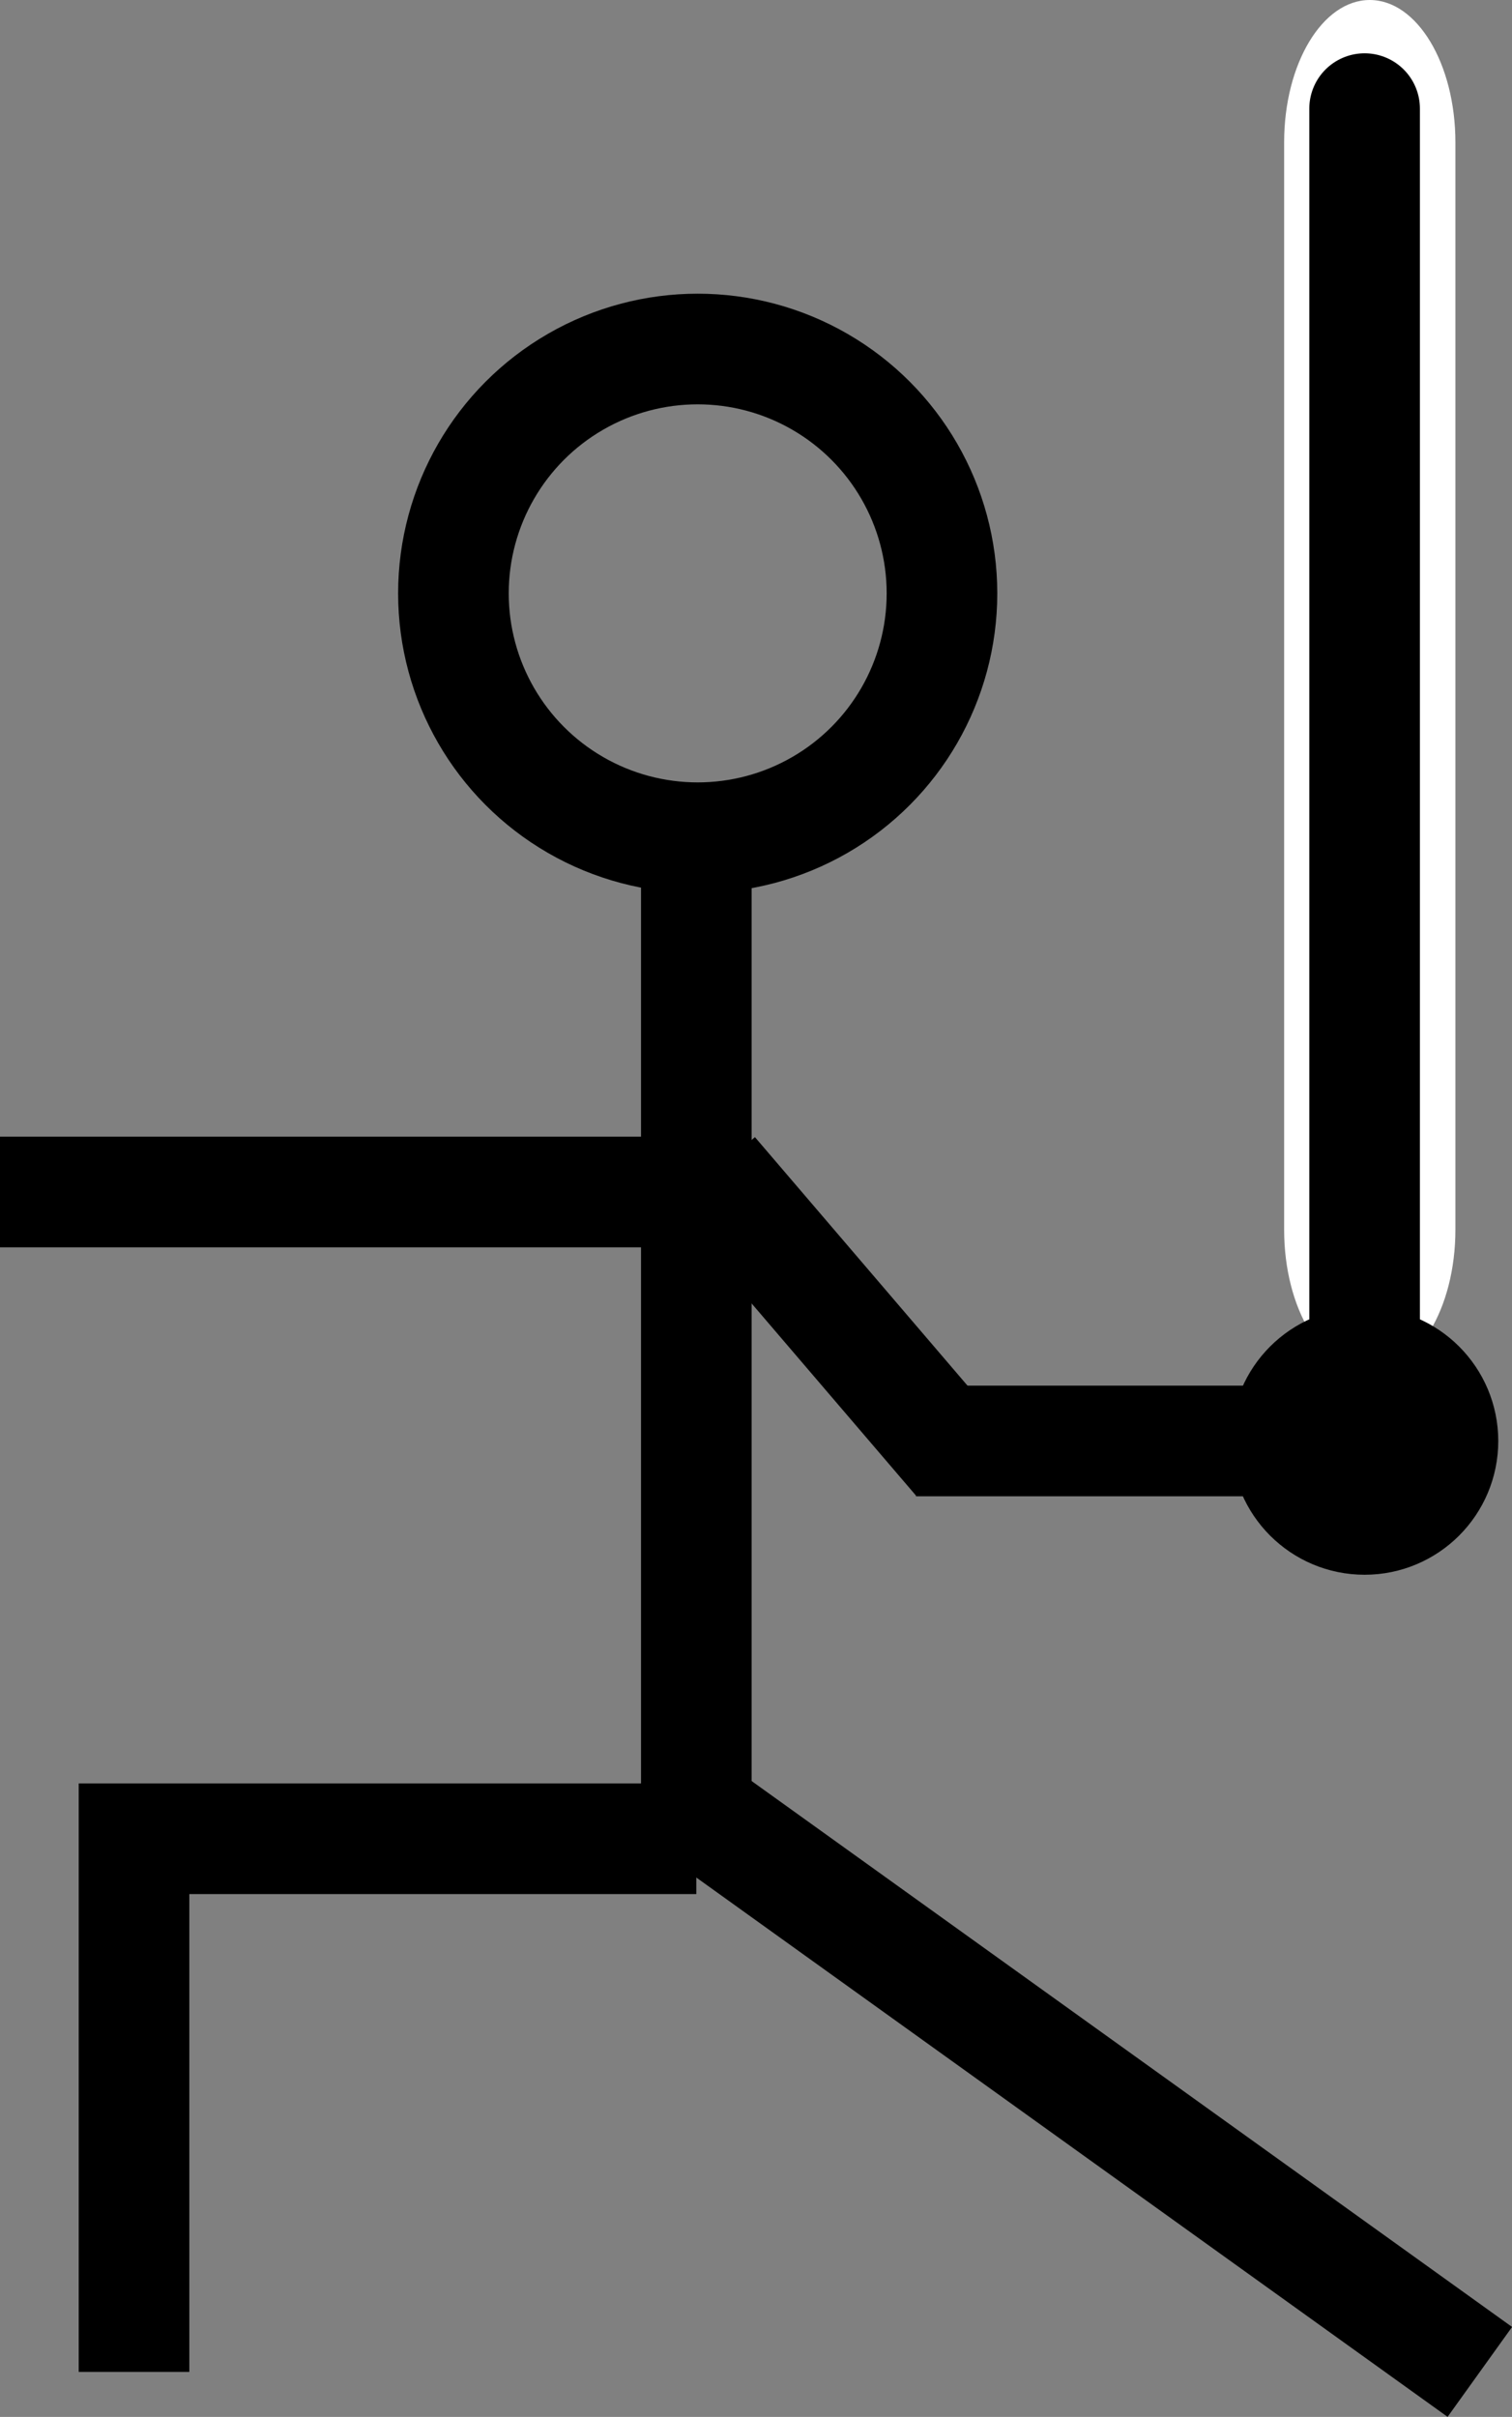 <?xml version="1.0" encoding="UTF-8"?>
<svg id="Layer_2" data-name="Layer 2" xmlns="http://www.w3.org/2000/svg" viewBox="0 0 164.03 262.11">
  <rect x="0" y="0" width="164.03" height="262.11" fill="#808080" stroke="none"/>
  <defs>
    <style>
      .cls-1 {
        stroke-linecap: round;
        stroke-linejoin: round;
      }

      .cls-1, .cls-2 {
        fill: none;
        stroke: #000;
        stroke-width: 12px;
      }

      .cls-2 {
        stroke-miterlimit: 10;
      }

      .cls-3 {
        fill: #fff;
        stroke-width: 0px;
      }
    </style>
  </defs>
  <g id="Layer_1-2" data-name="Layer 1">
    <g>
      <polyline class="cls-2" points="160.54 257.23 75.54 196.23 75.54 88.78"/>
      <polyline class="cls-2" points="14.54 257.23 14.54 199.41 75.54 199.41"/>
      <circle class="cls-2" cx="75.69" cy="64.35" r="26.5"/>
      <line class="cls-2" x1="77.34" y1="127.22" x2="103.96" y2="158.33"/>
      <path class="cls-3" d="M157.89,133.36V15.44c0-8.53-4.16-15.44-9.29-15.44-5.13,0-9.29,6.91-9.29,15.44v117.92c0,8.53,4.16,15.44,9.29,15.44s9.29-6.91,9.29-15.44Z"/>
      <g>
        <circle class="cls-2" cx="148.04" cy="156.28" r="8.5"/>
        <line class="cls-1" x1="148.04" y1="156.28" x2="148.04" y2="11.78"/>
      </g>
      <line class="cls-2" x1="0" y1="129.27" x2="75.17" y2="129.27"/>
      <line class="cls-2" x1="148.06" y1="156.27" x2="99.37" y2="156.27"/>
    </g>
  </g>
</svg>